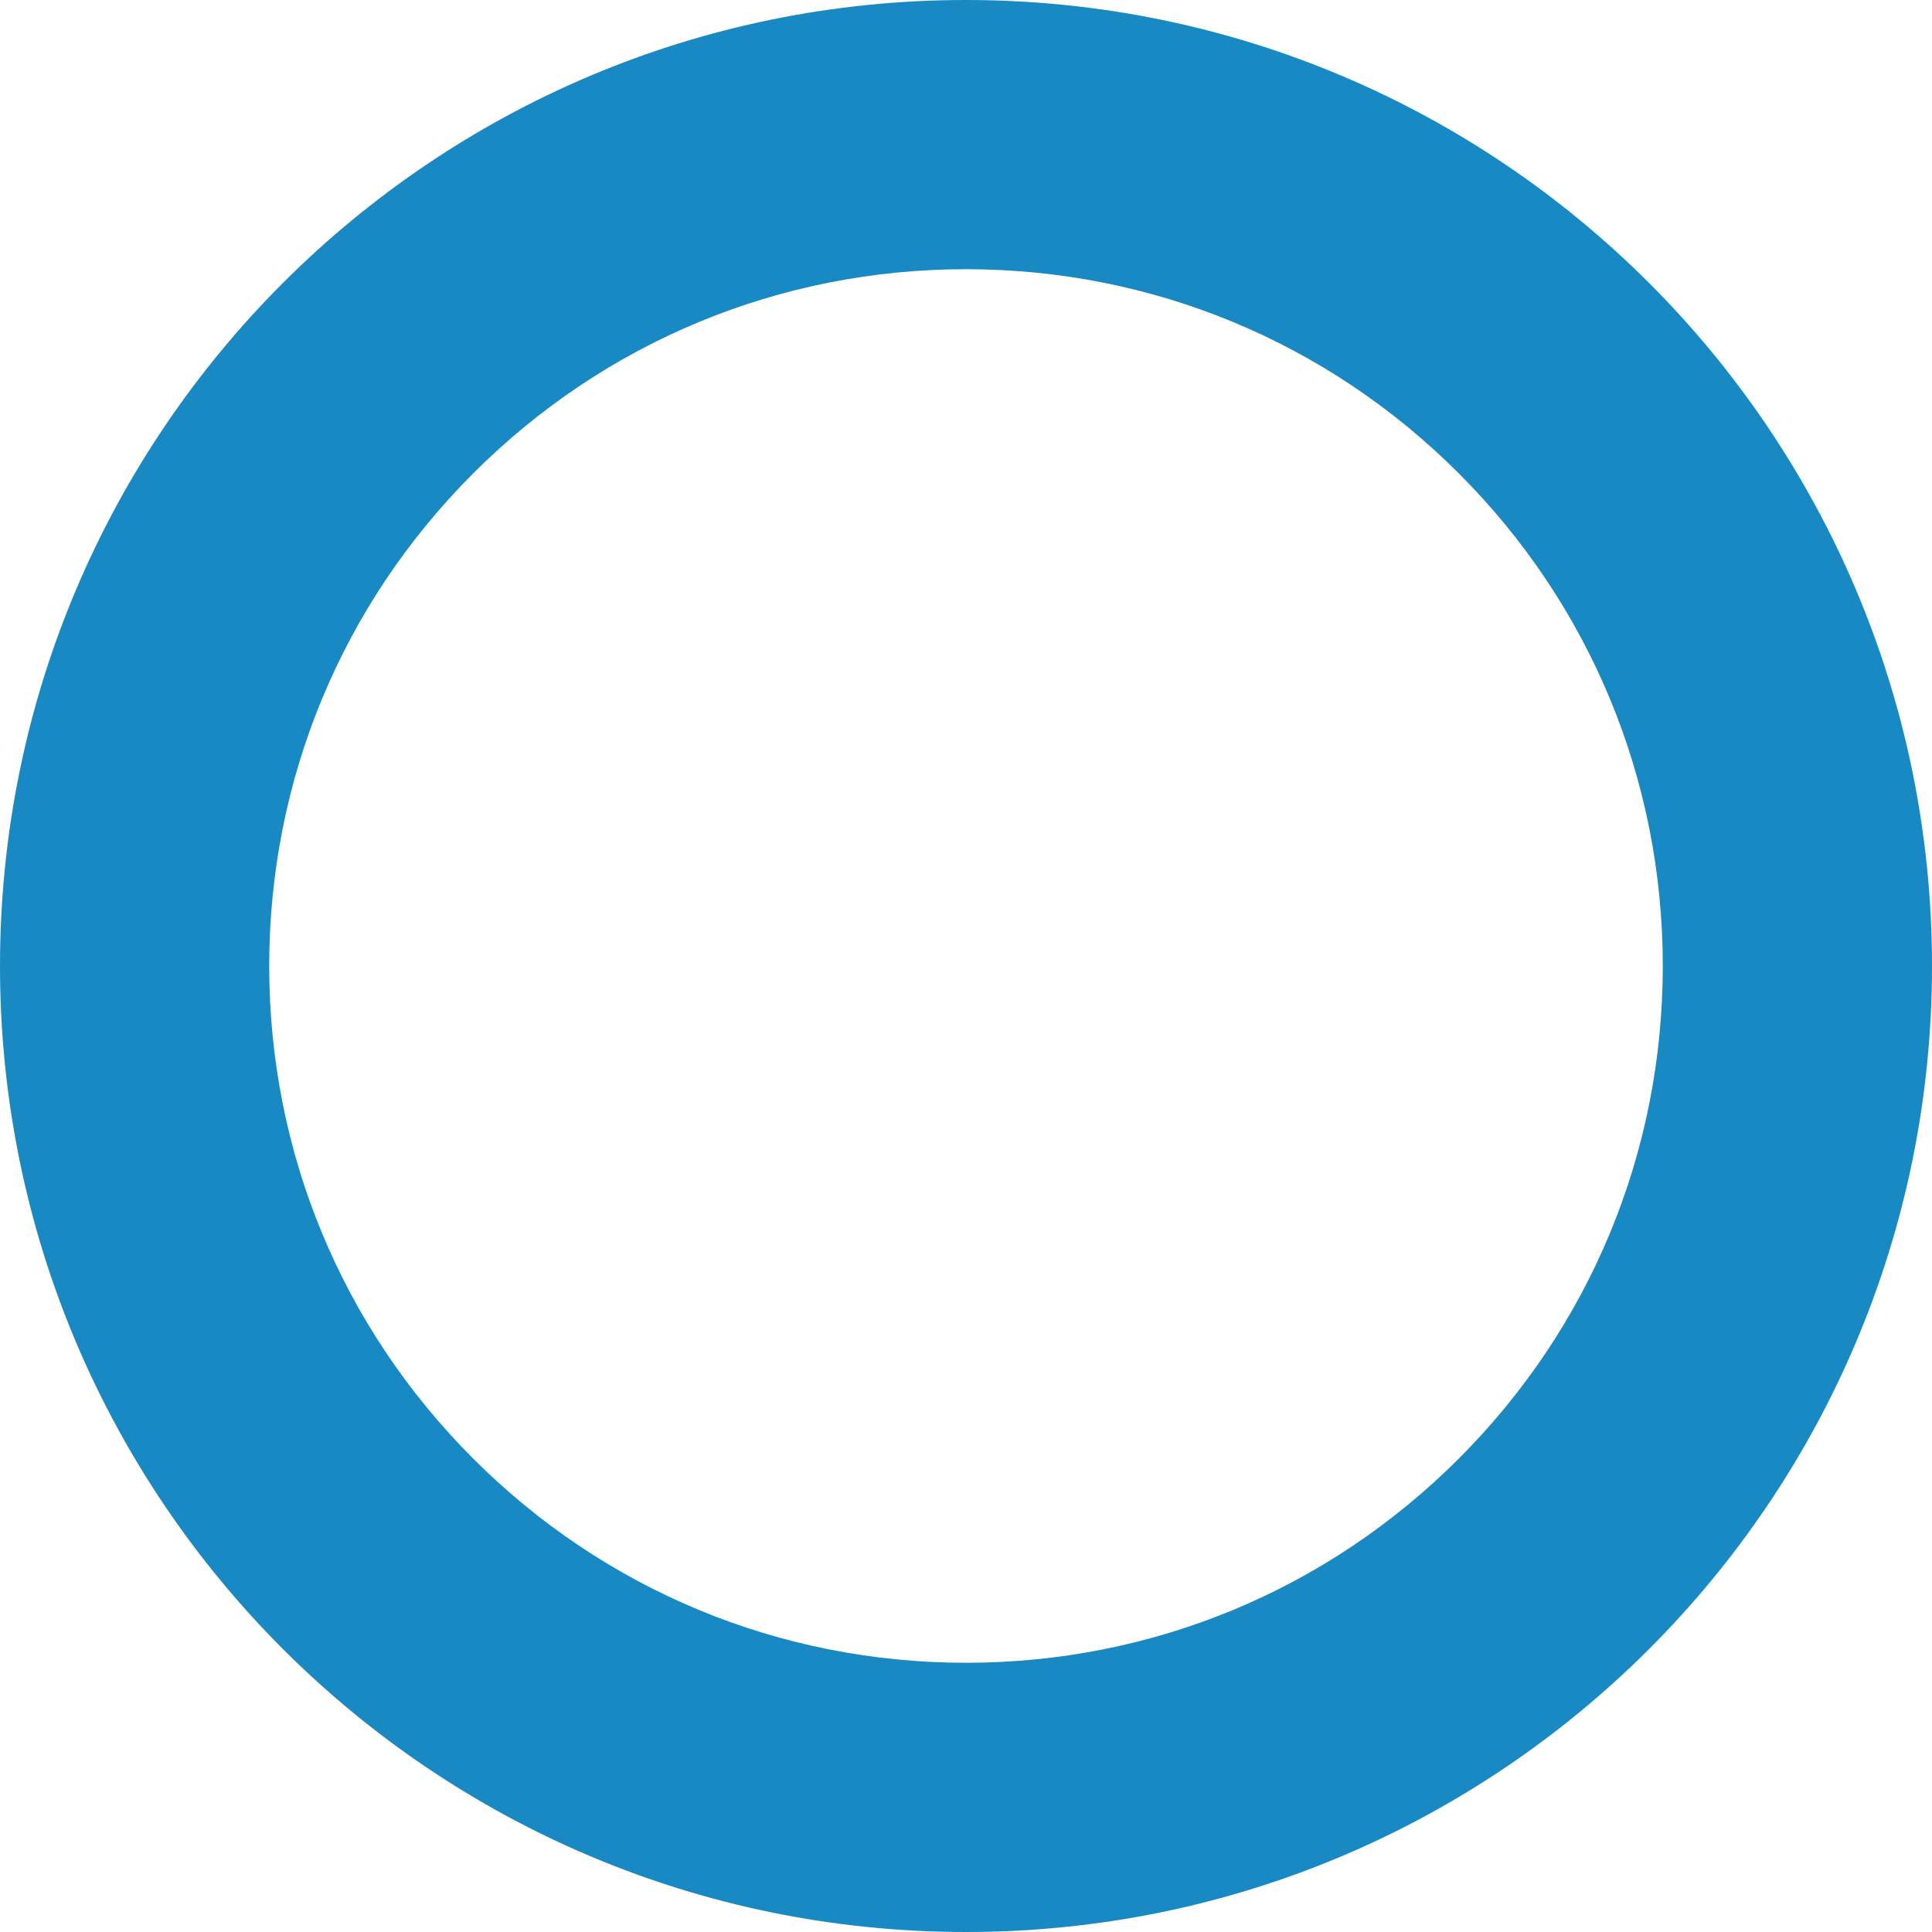 <?xml version="1.0" encoding="UTF-8" standalone="no"?>
<!-- Generator: Adobe Illustrator 16.0.0, SVG Export Plug-In . SVG Version: 6.00 Build 0)  -->

<svg
   xmlns:dc="http://purl.org/dc/elements/1.1/"
   xmlns:cc="http://creativecommons.org/ns#"
   xmlns:rdf="http://www.w3.org/1999/02/22-rdf-syntax-ns#"
   xmlns:svg="http://www.w3.org/2000/svg"
   xmlns="http://www.w3.org/2000/svg"
   xmlns:sodipodi="http://sodipodi.sourceforge.net/DTD/sodipodi-0.dtd"
   xmlns:inkscape="http://www.inkscape.org/namespaces/inkscape"
   version="1.1"
   id="Capa_1"
   x="0px"
   y="0px"
   width="430.602px"
   height="430.602px"
   viewBox="0 0 430.602 430.602"
   style="enable-background:new 0 0 430.602 430.602;"
   xml:space="preserve"
   inkscape:version="0.91 r13725"
   sodipodi:docname="ring2_24.svg"><defs
     id="defs39" /><sodipodi:namedview
     pagecolor="#ffffff"
     bordercolor="#666666"
     borderopacity="1"
     objecttolerance="10"
     gridtolerance="10"
     guidetolerance="10"
     inkscape:pageopacity="0"
     inkscape:pageshadow="2"
     inkscape:window-width="1280"
     inkscape:window-height="971"
     id="namedview37"
     showgrid="false"
     inkscape:zoom="0.54806992"
     inkscape:cx="215.30099"
     inkscape:cy="215.30099"
     inkscape:window-x="1912"
     inkscape:window-y="-8"
     inkscape:window-maximized="1"
     inkscape:current-layer="Capa_1" /><g
     id="g3"><path
       d="M215.301,60c41.482,0,80.481,16.154,109.814,45.486c29.332,29.332,45.485,68.332,45.485,109.814   c0,41.481-16.153,80.481-45.485,109.813c-29.333,29.332-68.332,45.486-109.814,45.486c-41.482,0-80.481-16.154-109.814-45.486   C76.155,295.781,60.001,256.781,60.001,215.3c0-41.482,16.154-80.482,45.486-109.814C134.82,76.155,173.819,60,215.301,60    M215.301,0C96.394,0,0,96.394,0,215.301s96.394,215.301,215.301,215.301s215.301-96.394,215.301-215.301S334.208,0,215.301,0   L215.301,0z"
       id="path5"
       style="fill:#1889c3;fill-opacity:1" /></g><g
     id="g7" /><g
     id="g9" /><g
     id="g11" /><g
     id="g13" /><g
     id="g15" /><g
     id="g17" /><g
     id="g19" /><g
     id="g21" /><g
     id="g23" /><g
     id="g25" /><g
     id="g27" /><g
     id="g29" /><g
     id="g31" /><g
     id="g33" /><g
     id="g35" /></svg>
